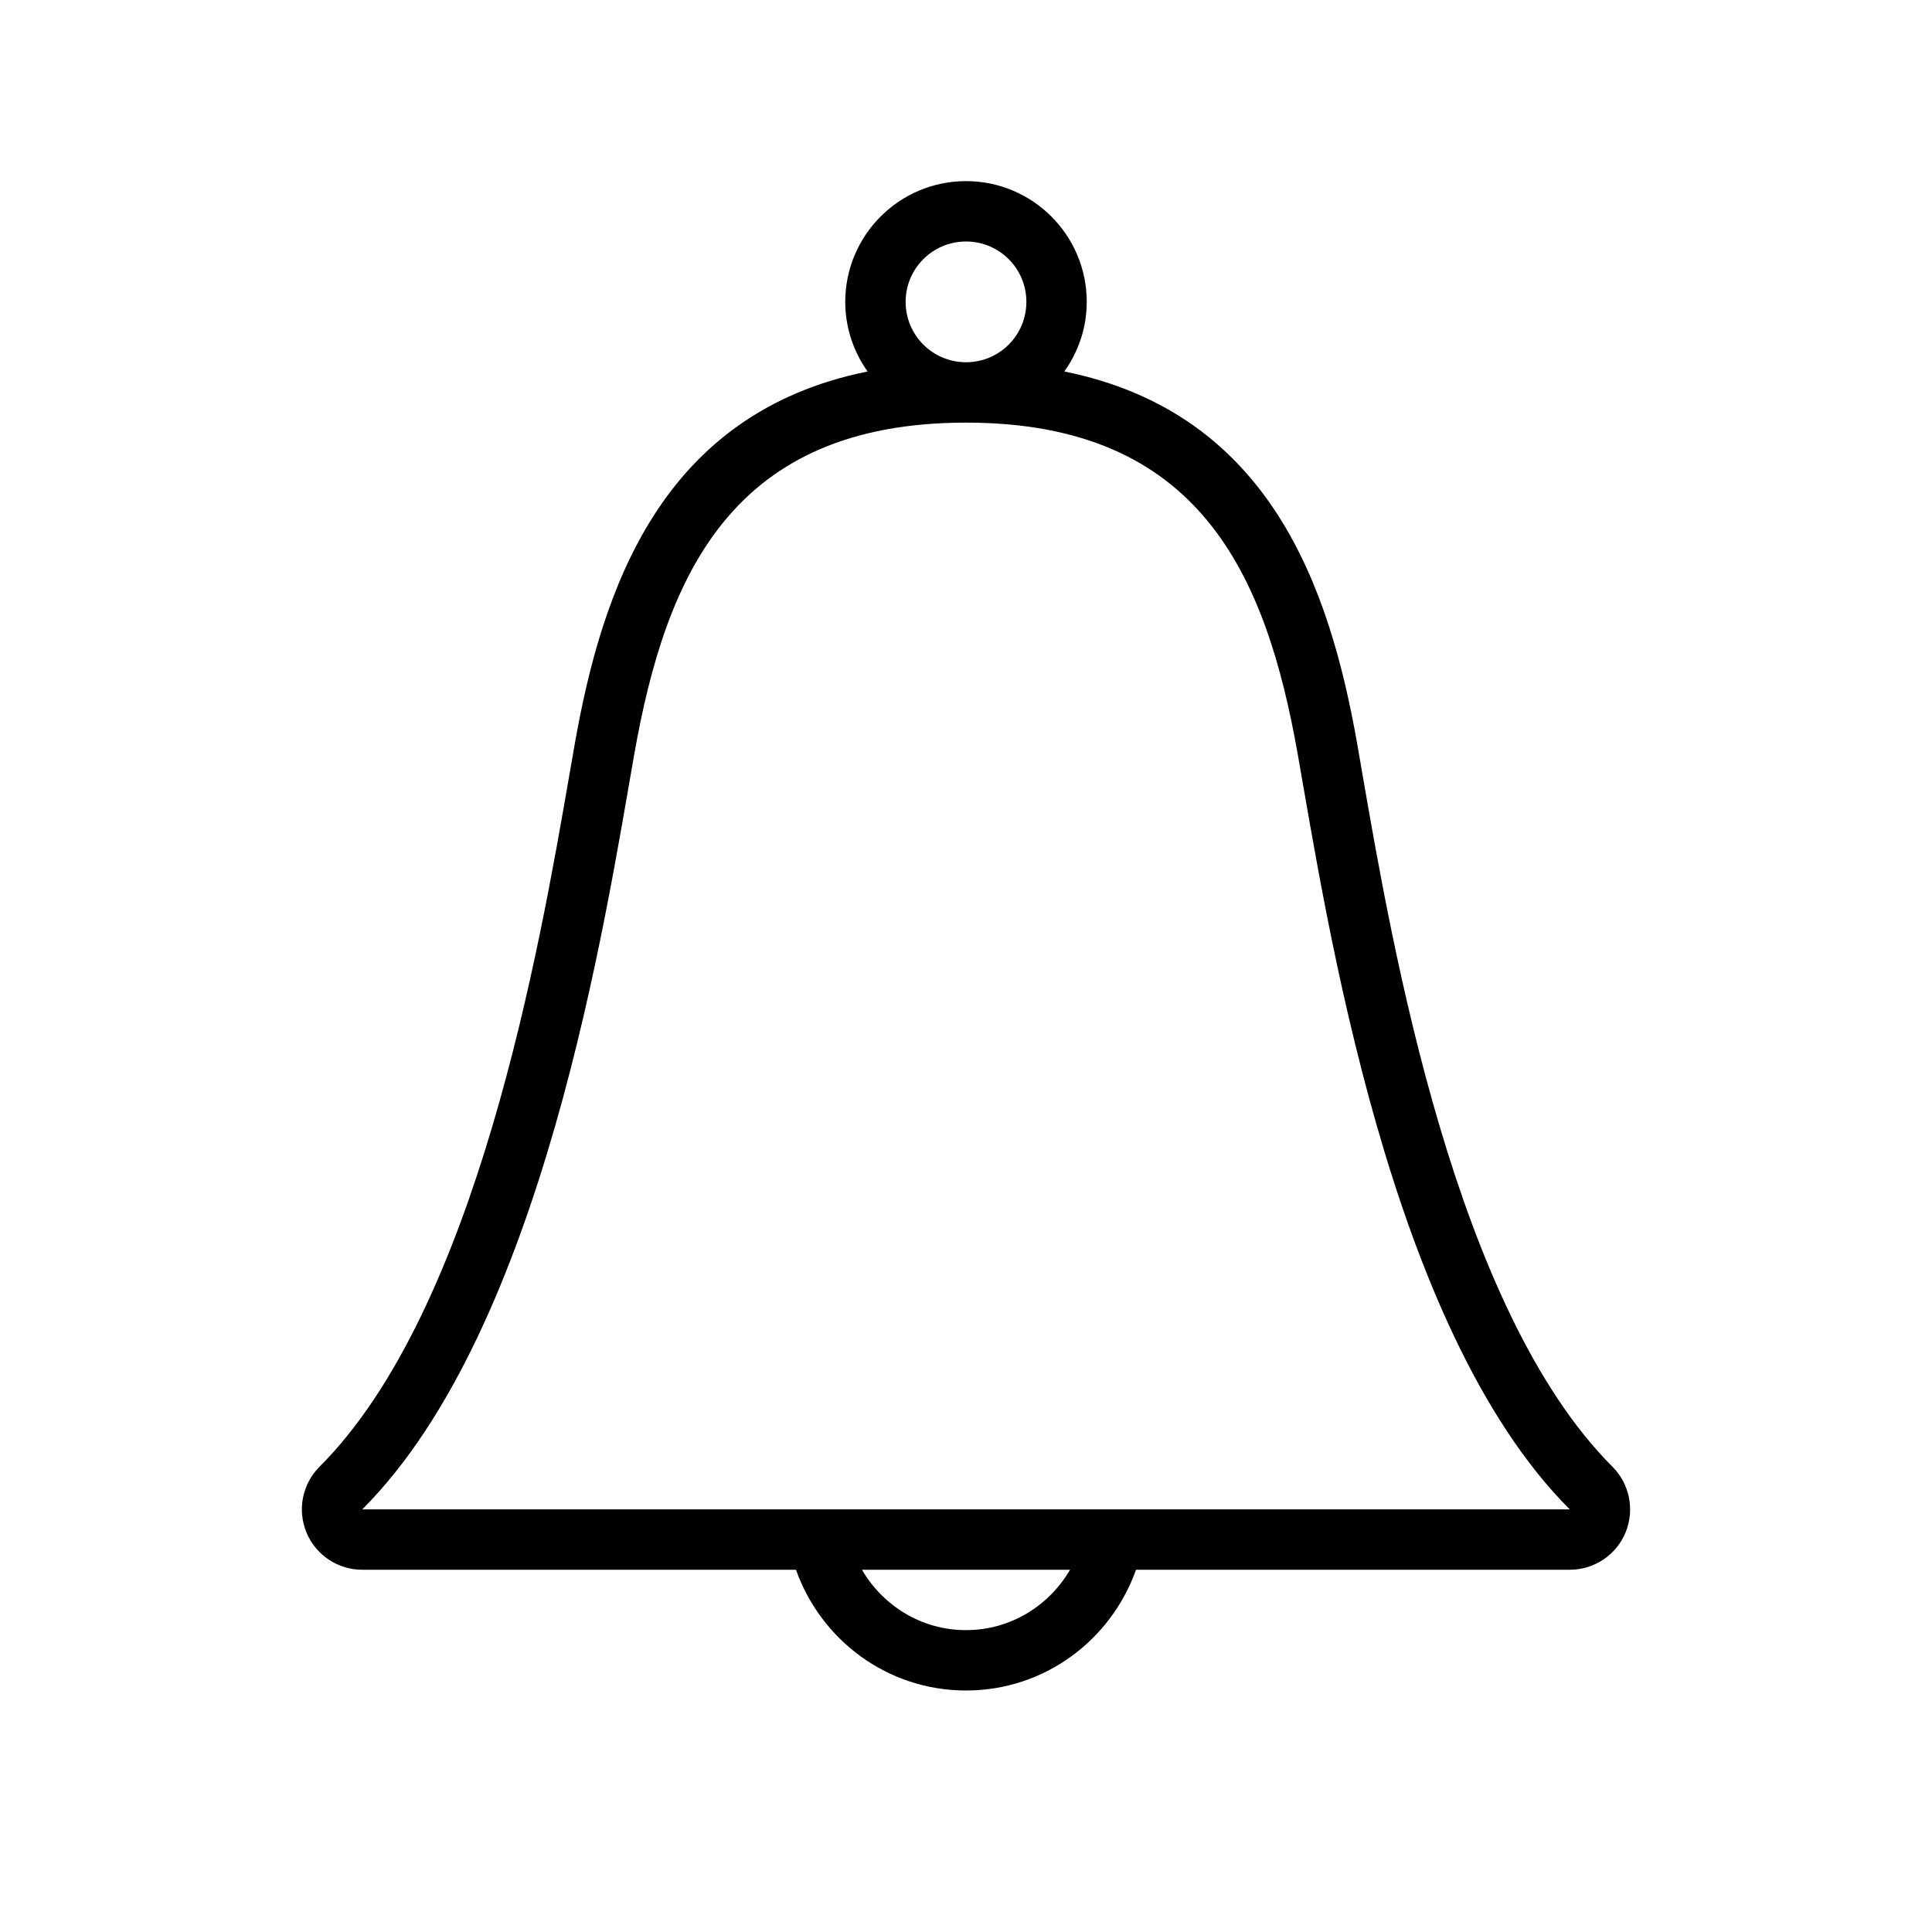 <svg xmlns="http://www.w3.org/2000/svg" xmlns:xlink="http://www.w3.org/1999/xlink" version="1.1"  x="0px" y="0px" width="32" height="32" viewBox="0 0 32 32" style="enable-background:new 0 0 32 32;" xml:space="preserve" viewbox="0 0 32 32">
<path d="M26.707,24.293c-2.605-2.605-3.643-8.594-4.141-11.472l-0.086-0.5c-0.455-2.574-1.434-5.479-4.852-6.168  C17.861,5.827,18,5.43,18,5c0-1.104-0.896-2-2-2c-1.104,0-2,0.896-2,2c0,0.43,0.139,0.827,0.37,1.153  c-3.417,0.689-4.396,3.595-4.85,6.168l-0.087,0.5c-0.498,2.878-1.534,8.865-4.14,11.472c-0.286,0.286-0.372,0.716-0.217,1.09  C5.231,25.757,5.595,26,6,26h7.184c0.413,1.163,1.512,2,2.816,2c1.305,0,2.402-0.837,2.816-2H26c0.404,0,0.77-0.243,0.924-0.617  S26.993,24.579,26.707,24.293z M16,4c0.553,0,1,0.447,1,1s-0.447,1-1,1c-0.552,0-1-0.447-1-1S15.448,4,16,4z M16,27  c-0.738,0-1.376-0.404-1.723-1h3.446C17.376,26.596,16.738,27,16,27z M6,25c3-3,4.028-9.799,4.505-12.505  C11.032,9.507,12.134,7,16,7s4.968,2.507,5.495,5.495C21.973,15.201,23,22,26,25H6z"></path>
</svg>